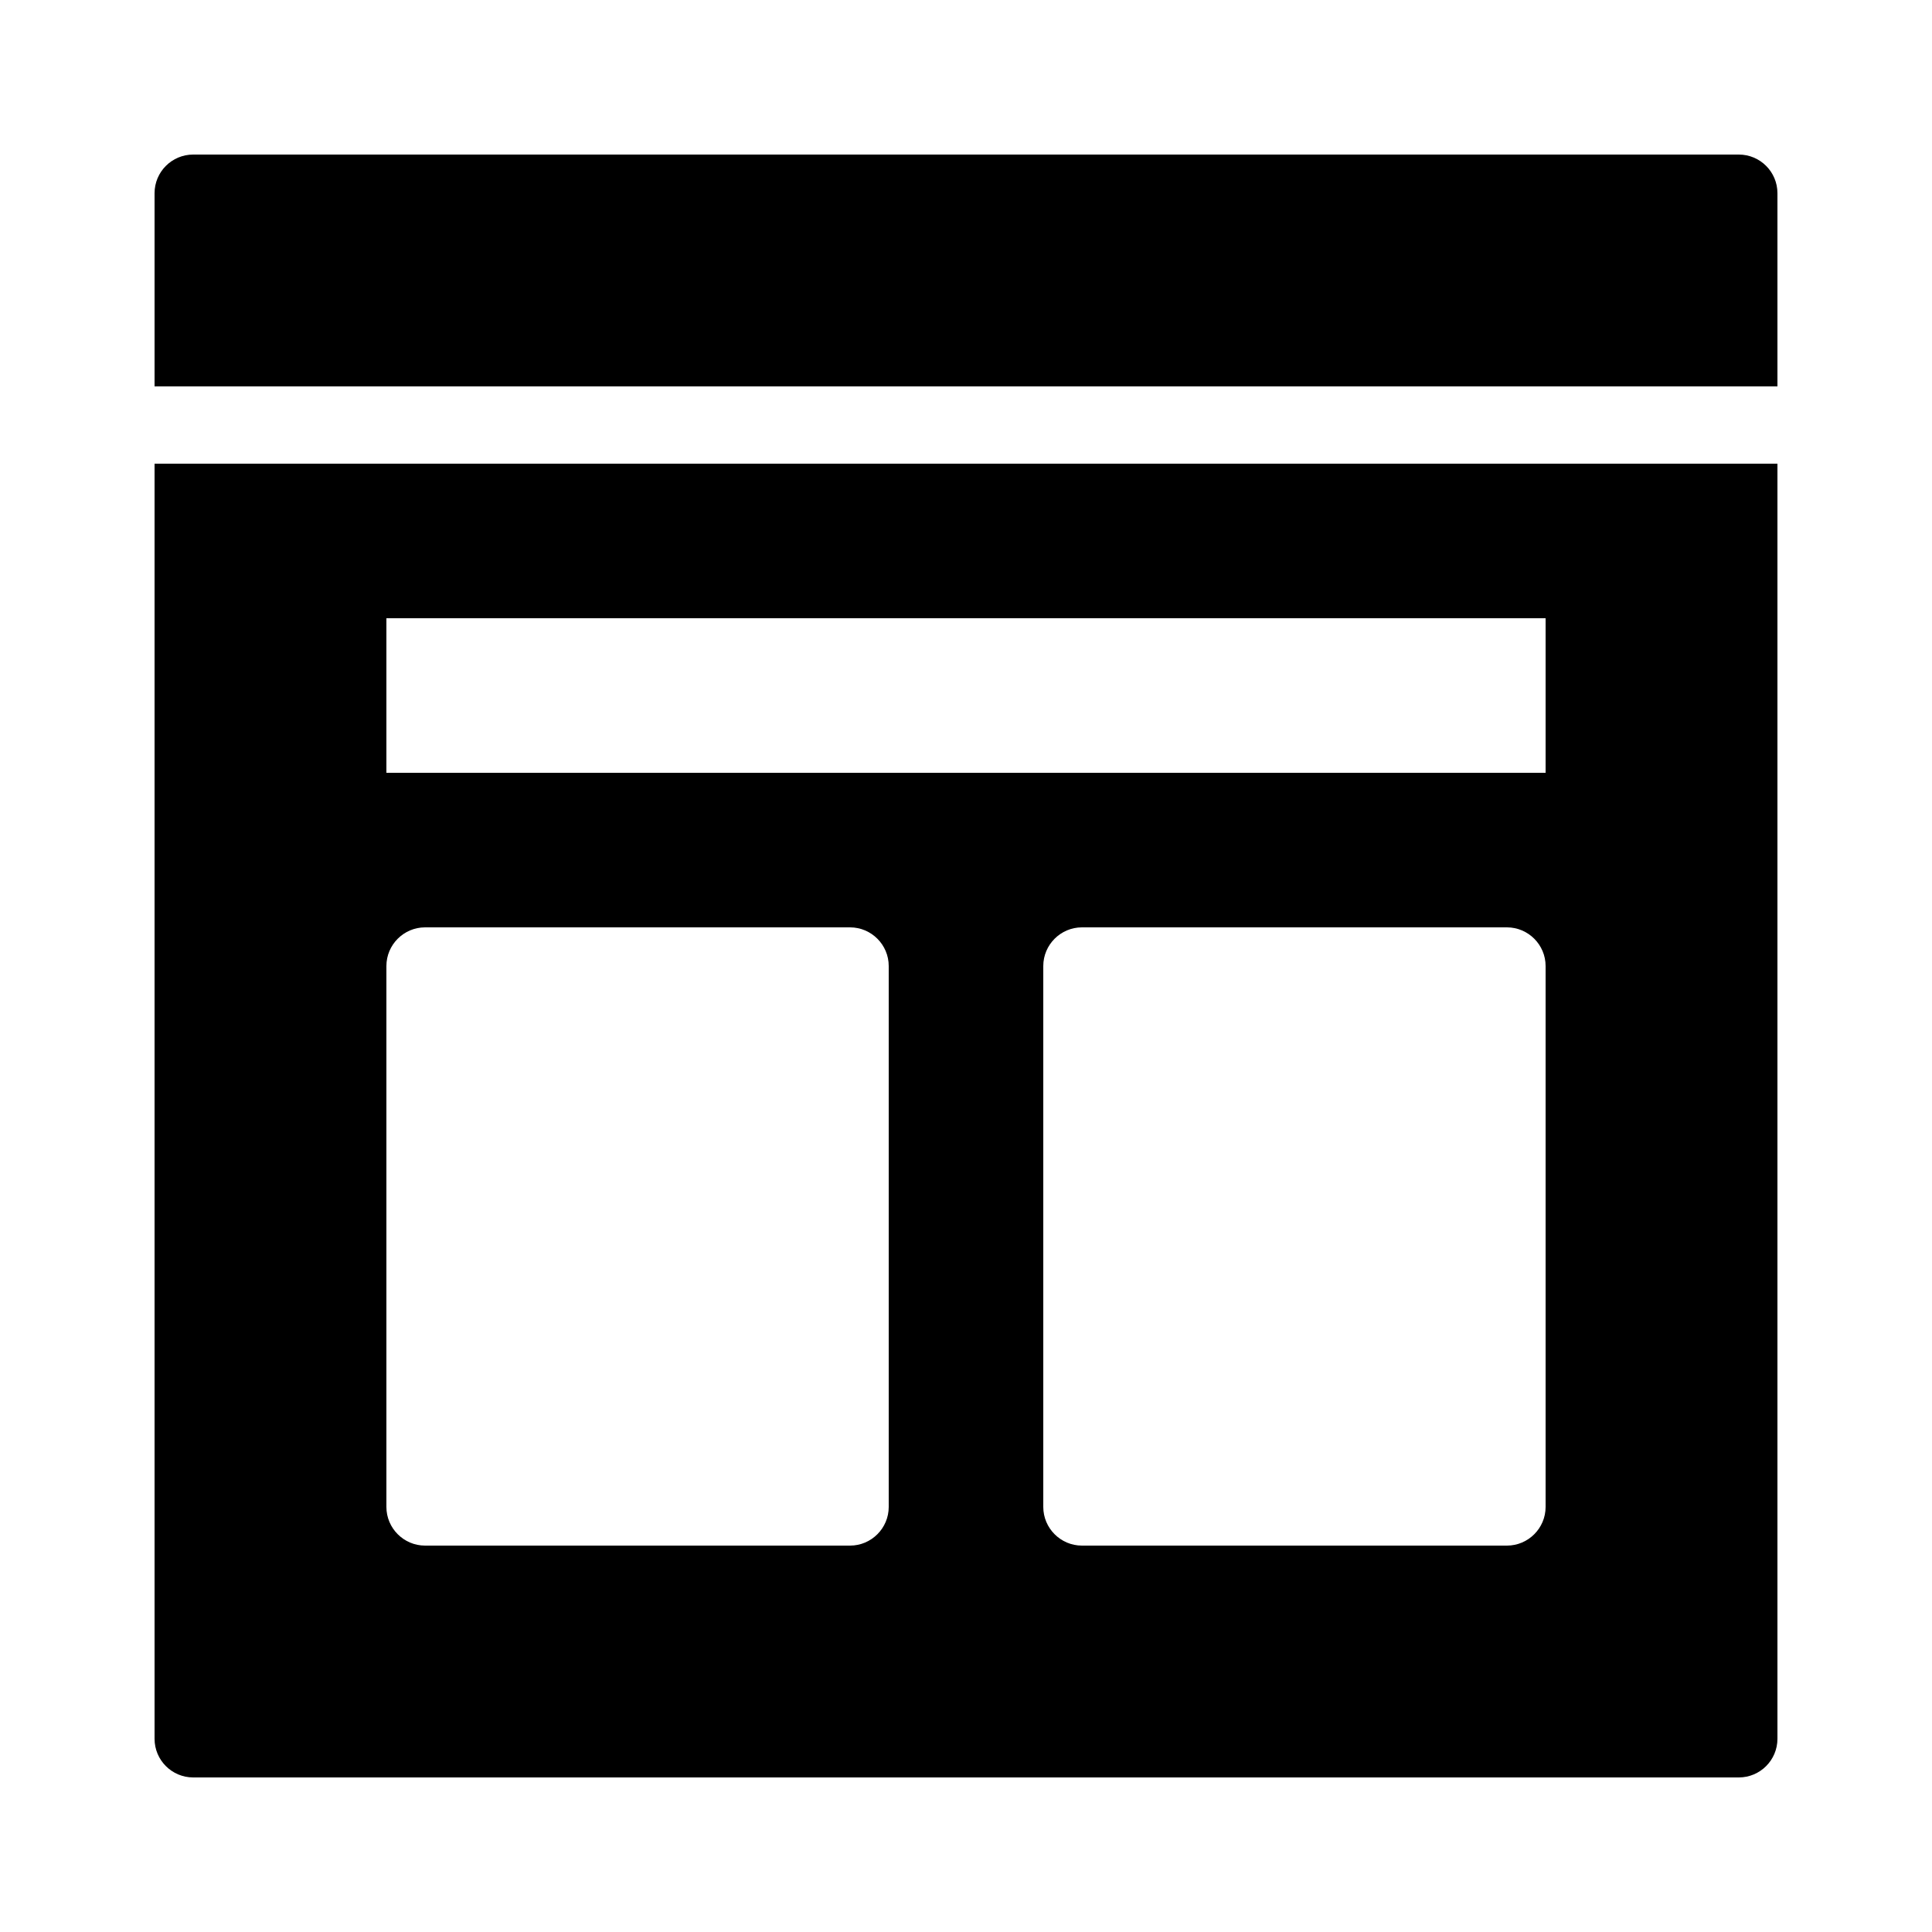 <svg xmlns="http://www.w3.org/2000/svg" x="0px" y="0px" viewBox="0 0 50 50">
  <path
    d="M 5 4 C 4.448 4 4 4.448 4 5 L 4 10 L 46 10 L 46 5 C 46 4.448 45.552 4 45 4 L 5 4 z M 4 12 L 4 45 C 4 45.552 4.448 46 5 46 L 45 46 C 45.552 46 46 45.552 46 45 L 46 12 L 4 12 z M 10 16 L 40 16 L 40 20 L 10 20 L 10 16 z M 11 24 L 22 24 C 22.55 24 23 24.45 23 25 L 23 39 C 23 39.55 22.55 40 22 40 L 11 40 C 10.45 40 10 39.55 10 39 L 10 25 C 10 24.45 10.45 24 11 24 z M 28 24 L 39 24 C 39.55 24 40 24.45 40 25 L 40 39 C 40 39.55 39.55 40 39 40 L 28 40 C 27.45 40 27 39.55 27 39 L 27 25 C 27 24.45 27.45 24 28 24 z">
  </path>
</svg>